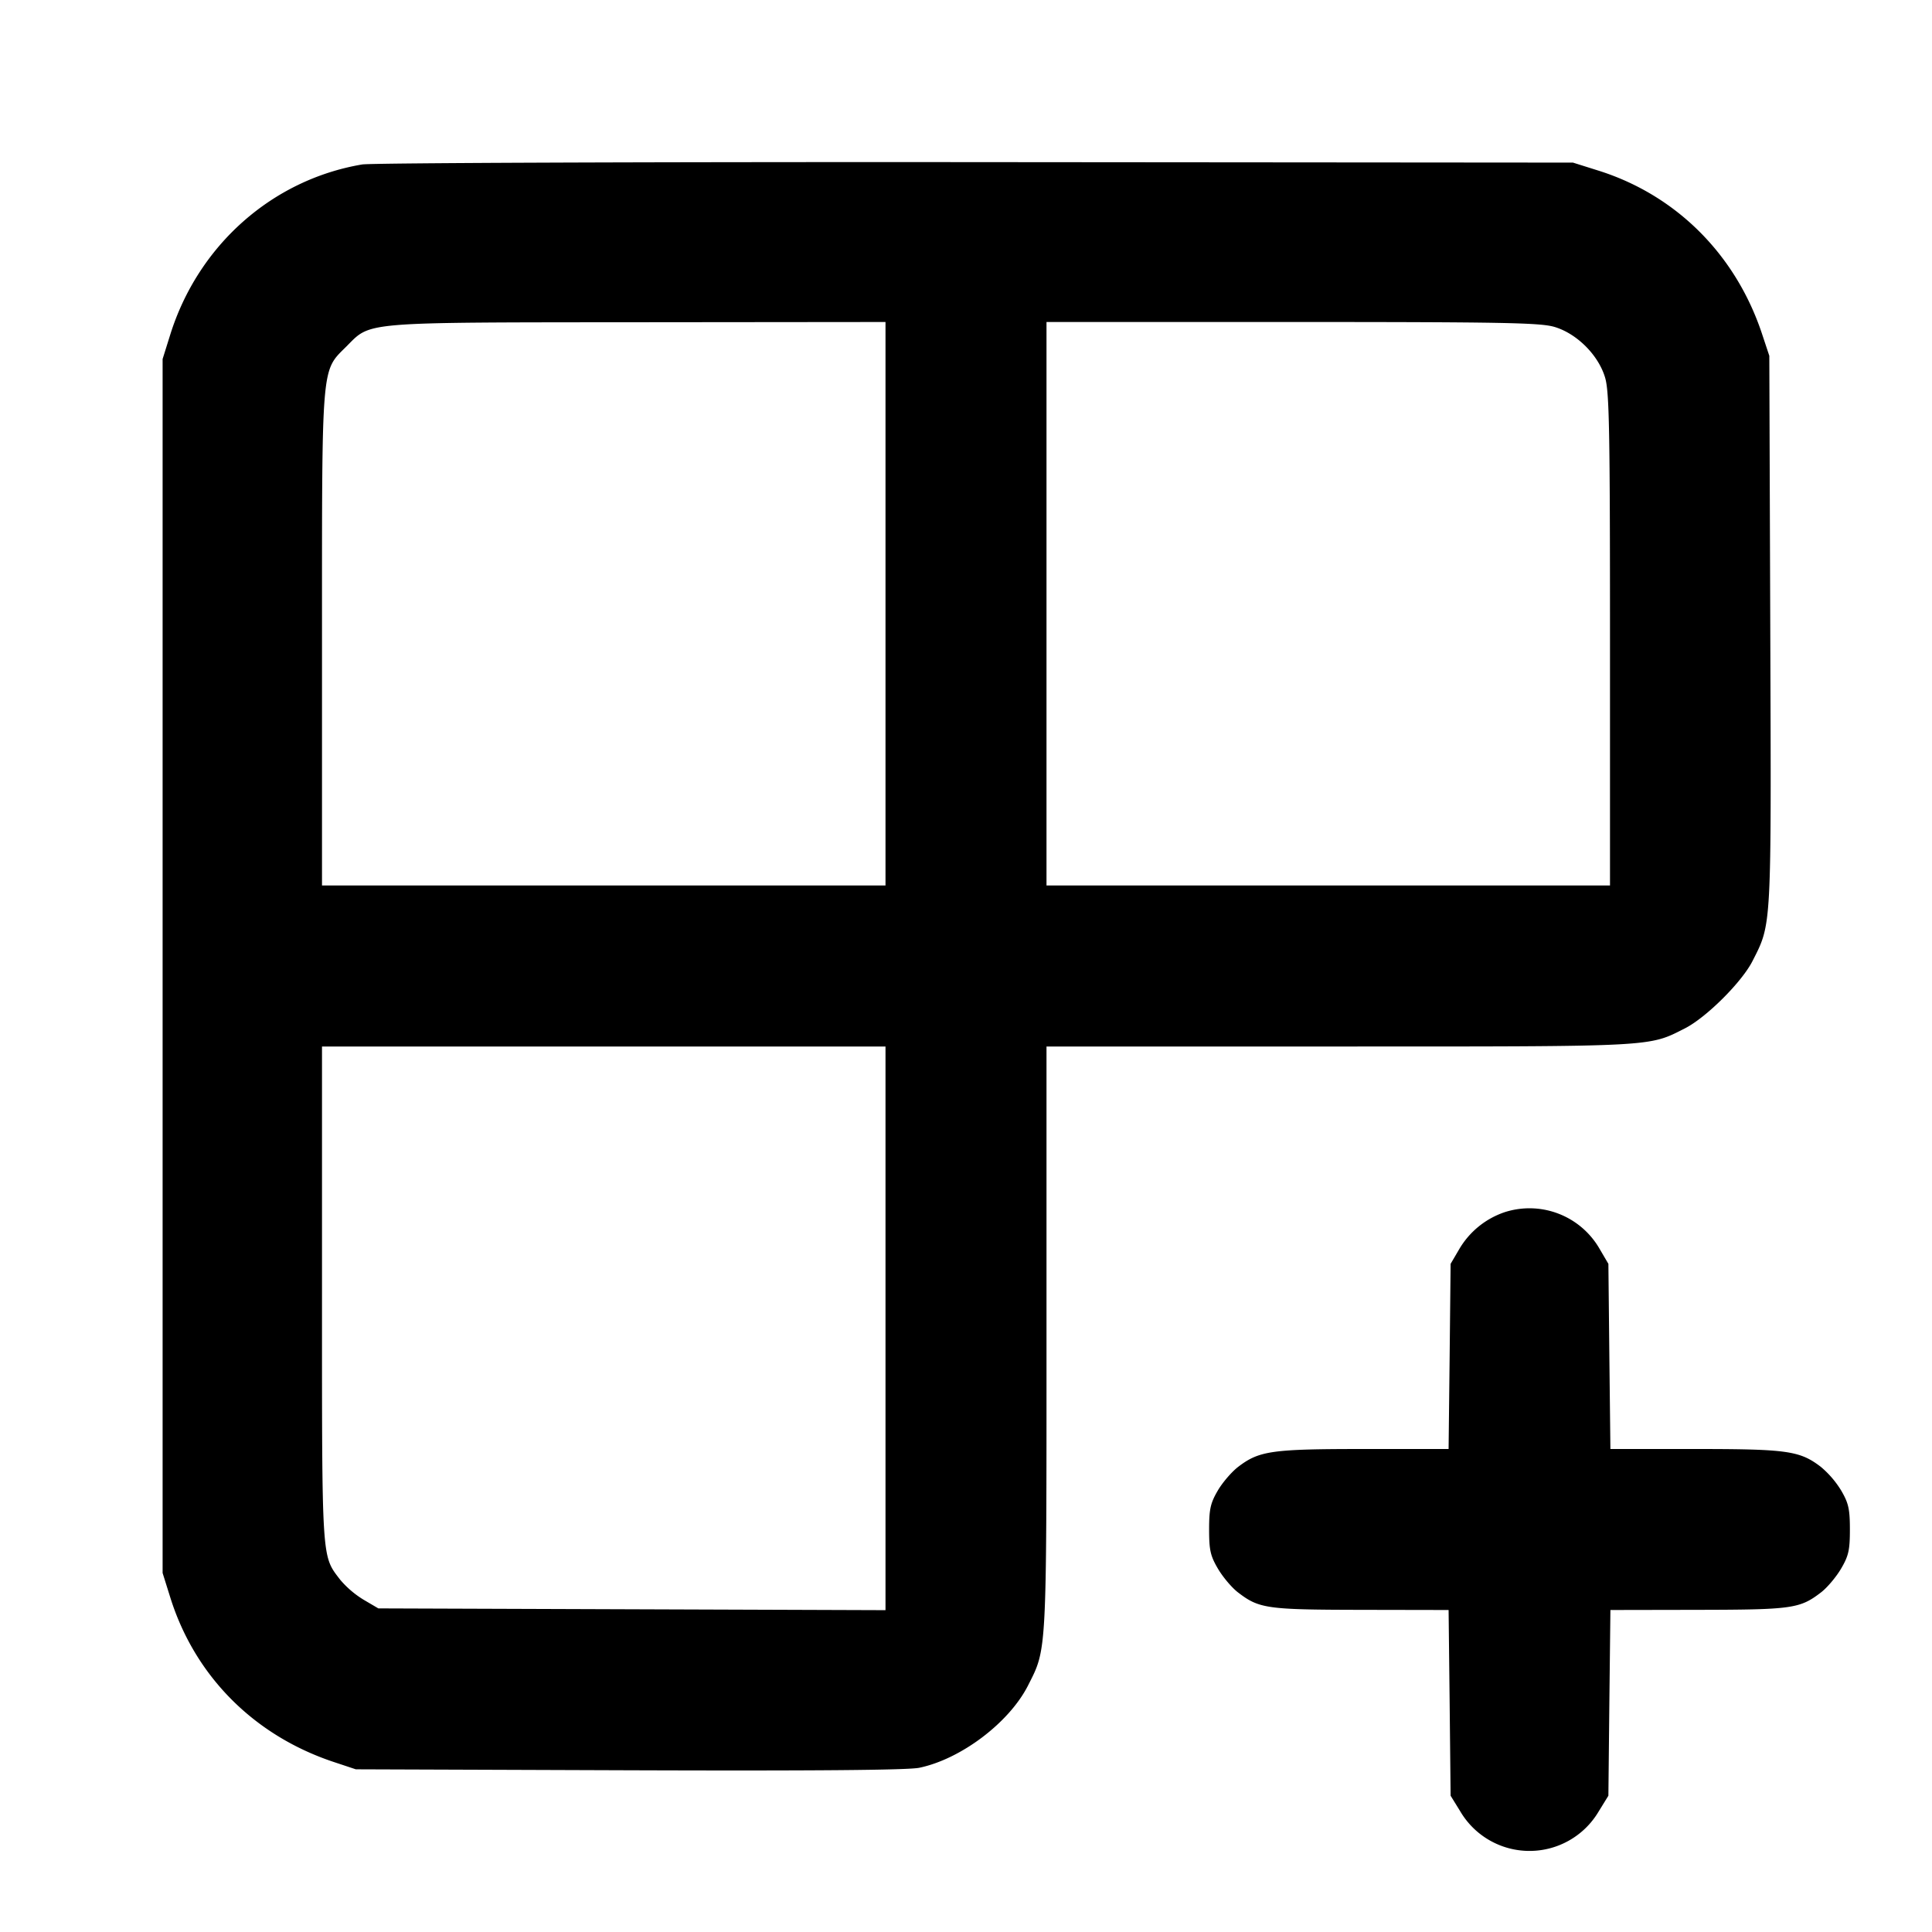 <svg xmlns="http://www.w3.org/2000/svg" width="24" height="24" fill="none" stroke="currentColor" stroke-linecap="round" stroke-linejoin="round" stroke-width="2"><path fill="#000" fill-rule="evenodd" stroke="none" d="M4.499 2.043C3.38 2.232 2.461 3.048 2.114 4.16l-.094.3v15.08l.094.3c.304.976 1.036 1.715 2.026 2.046l.28.093 3.396.012c2.302.008 3.463-.002 3.603-.031.519-.108 1.118-.561 1.352-1.023s.229-.363.229-4.313V13h3.632c3.949 0 3.843.006 4.298-.225.266-.135.708-.575.841-.838.238-.468.233-.383.22-4.108l-.012-3.409-.093-.28c-.328-.981-1.065-1.715-2.025-2.019l-.321-.101-7.42-.006c-4.081-.003-7.511.01-7.621.029M11 7.5V11H4V7.947c0-3.467-.011-3.329.304-3.644.309-.309.16-.297 3.626-.3L11 4zm8.31-3.439c.279.083.546.35.629.629.052.175.061.641.061 3.257V11h-7V4h3.053c2.616 0 3.082.009 3.257.061M11 16.501v3.501l-3.15-.011-3.15-.011-.184-.108a1.2 1.2 0 0 1-.291-.249C3.994 19.32 4 19.418 4 16.075V13h7zm7.695-1.444a1.04 1.04 0 0 0-.567.459l-.108.184-.012 1.15-.013 1.15h-1.051c-1.147 0-1.301.022-1.562.221-.08.061-.195.194-.254.295-.091.156-.108.23-.108.484 0 .256.016.328.111.489.061.103.173.236.25.294.261.2.357.213 1.527.215l1.087.002.013 1.153.012 1.154.121.196a.998.998 0 0 0 1.718 0l.121-.196.012-1.154.013-1.153 1.087-.002c1.17-.002 1.266-.015 1.527-.215.077-.058.189-.191.25-.294.095-.161.111-.233.111-.489 0-.254-.017-.328-.108-.484a1.2 1.2 0 0 0-.254-.295c-.261-.199-.415-.221-1.562-.221h-1.051l-.013-1.15-.012-1.15-.108-.184a1.005 1.005 0 0 0-1.177-.459"/></svg>